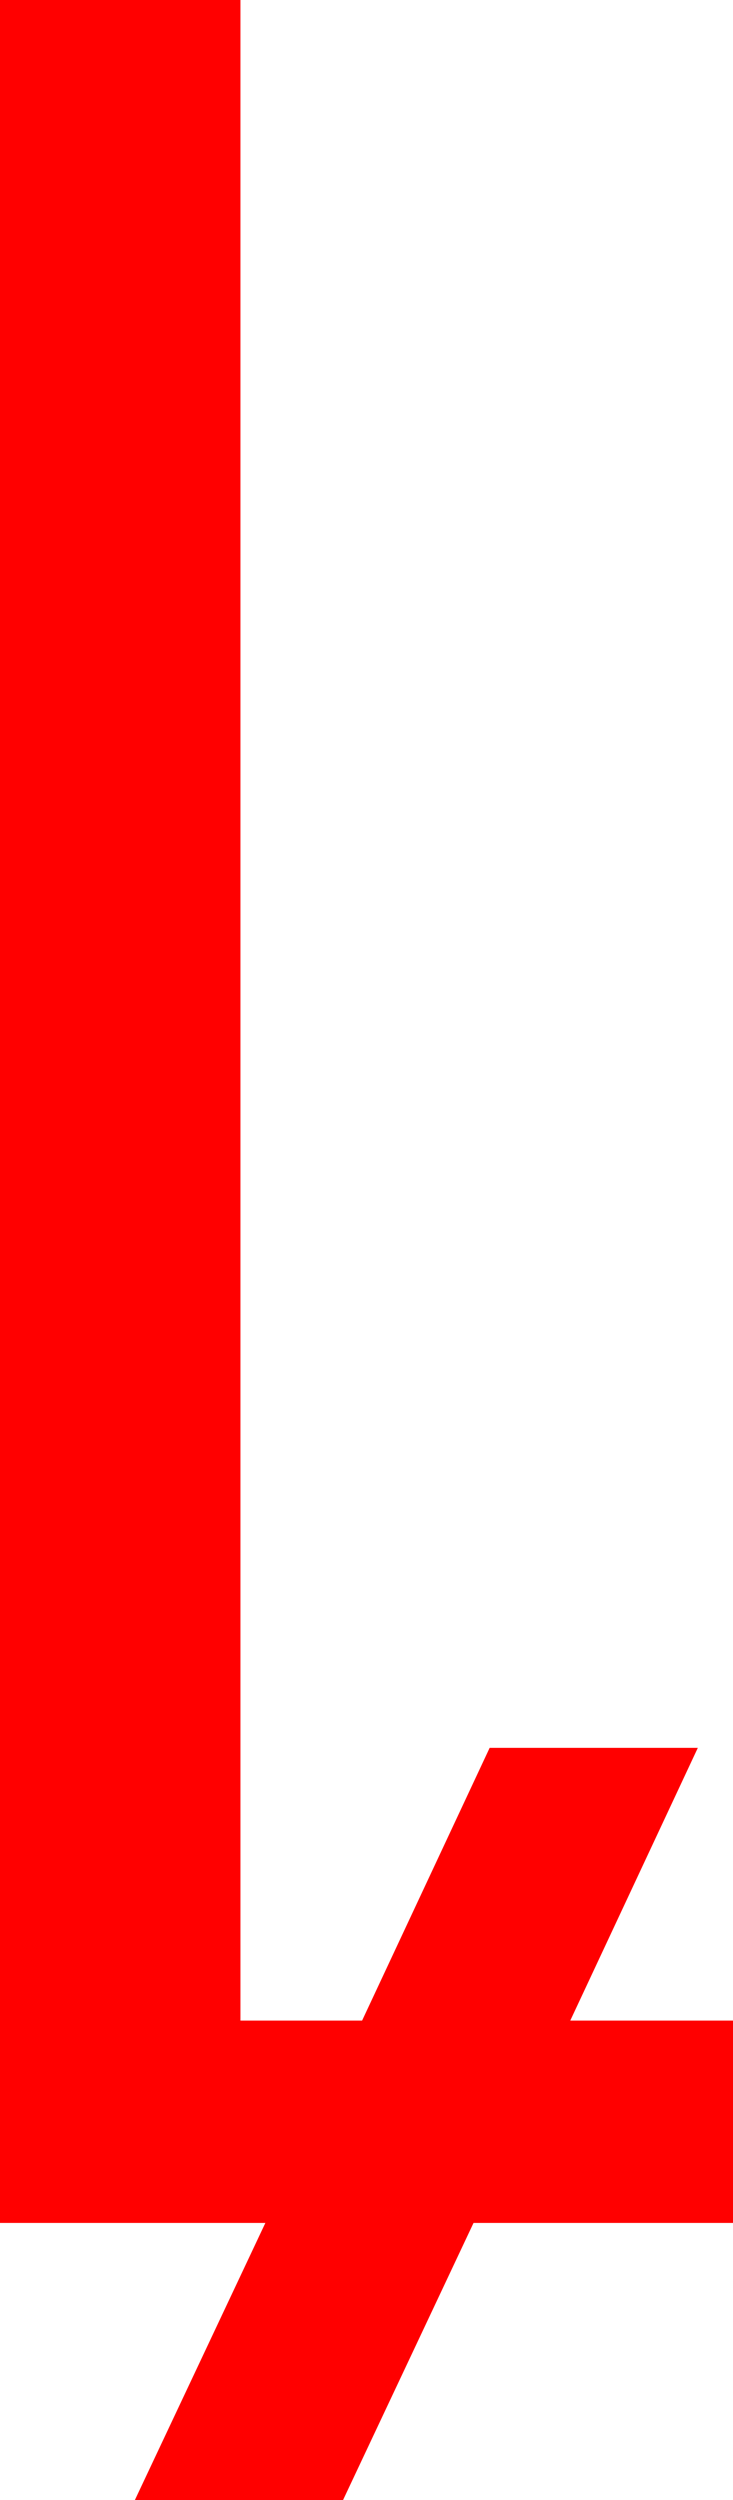 <?xml version="1.0" encoding="utf-8"?>
<!DOCTYPE svg PUBLIC "-//W3C//DTD SVG 1.1//EN" "http://www.w3.org/Graphics/SVG/1.1/DTD/svg11.dtd">
<svg width="14.648" height="49.951" xmlns="http://www.w3.org/2000/svg" xmlns:xlink="http://www.w3.org/1999/xlink" xmlns:xml="http://www.w3.org/XML/1998/namespace" version="1.1">
  <g>
    <g>
      <path style="fill:#FF0000;fill-opacity:1" d="M0,0L4.805,0 4.805,40.371 7.236,40.371 9.785,34.922 13.945,34.922 11.396,40.371 14.648,40.371 14.648,44.414 9.463,44.414 6.855,49.951 2.695,49.951 5.303,44.414 0,44.414 0,0z" />
    </g>
  </g>
</svg>